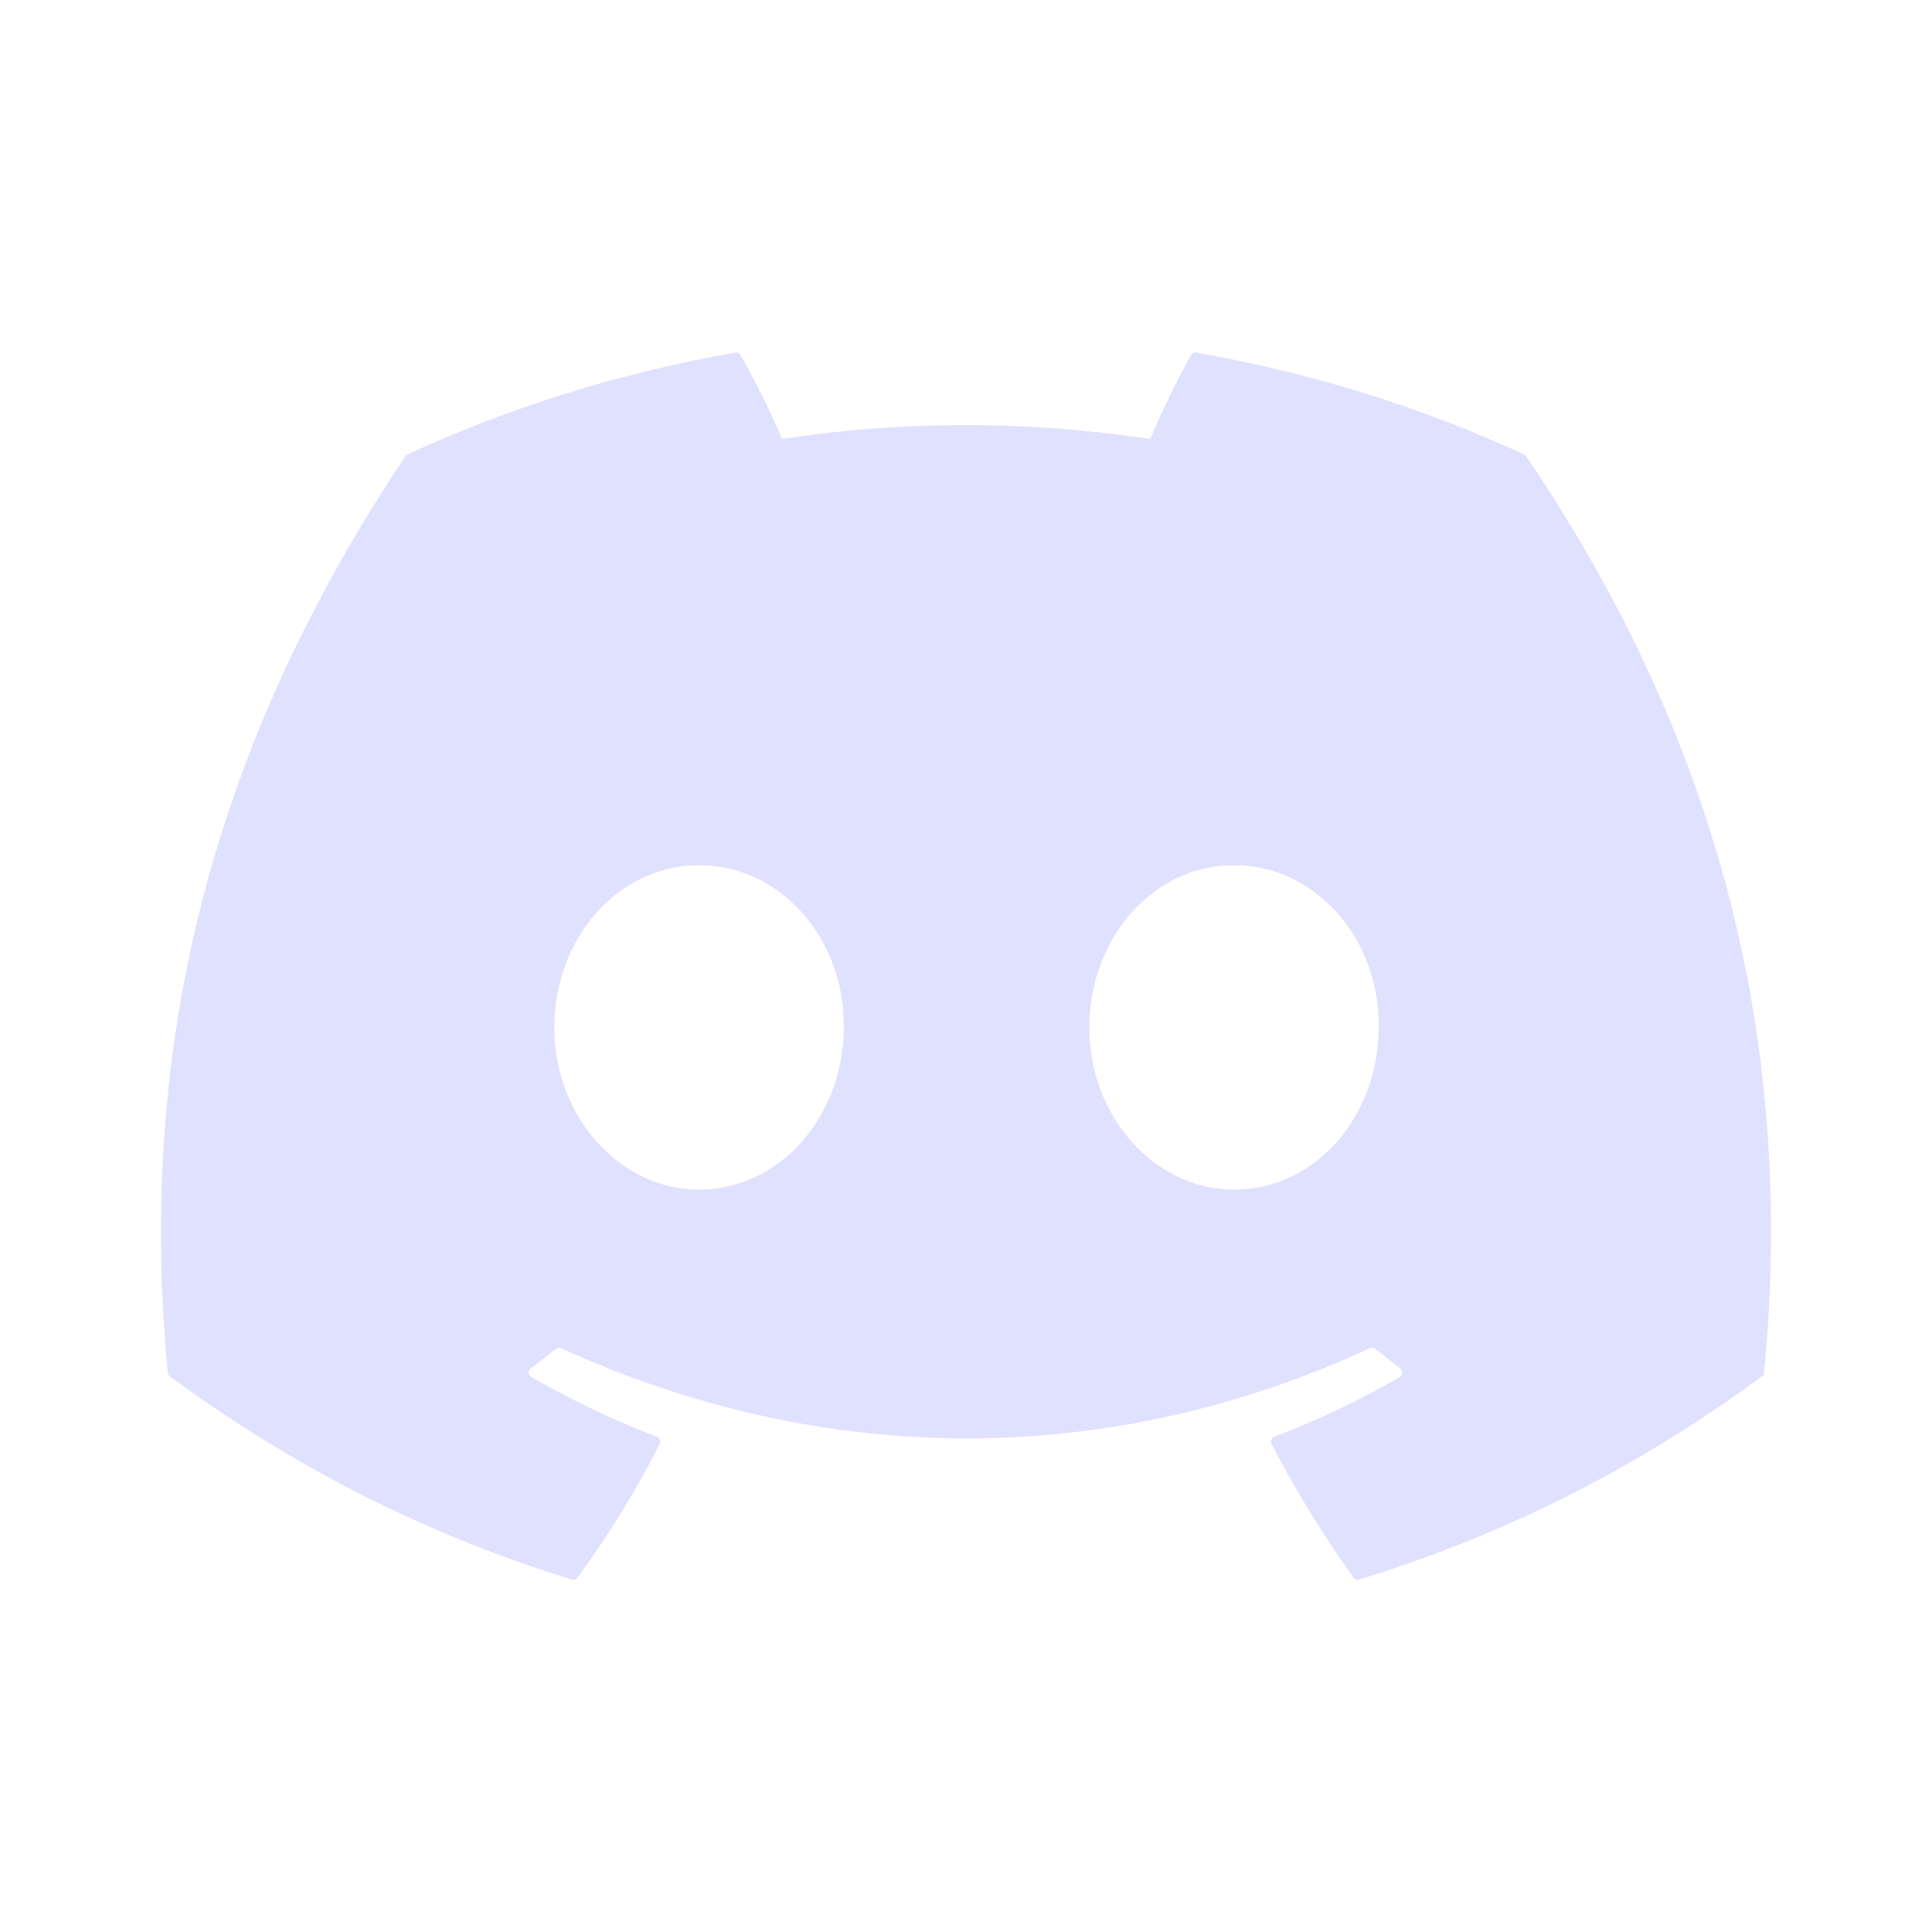 <?xml version="1.0" encoding="UTF-8"?>
<svg width="24px" height="24px" viewBox="0 0 24 24" version="1.1" xmlns="http://www.w3.org/2000/svg" xmlns:xlink="http://www.w3.org/1999/xlink">
    <title>discord_td</title>
    <g id="02_assets" stroke="none" stroke-width="1" fill="none" fill-rule="evenodd">
        <g id="00_logo" transform="translate(-1360, -227)">
            <g id="discord_td" transform="translate(1360, 227)">
                <rect id="frame" x="0" y="0" width="24" height="24"></rect>
                <path d="M18.931,5.644 C17.656,5.059 16.289,4.628 14.86,4.381 C14.834,4.376 14.808,4.388 14.794,4.412 C14.619,4.725 14.424,5.133 14.288,5.453 C12.75,5.223 11.221,5.223 9.715,5.453 C9.579,5.125 9.377,4.725 9.2,4.412 C9.187,4.389 9.161,4.377 9.135,4.381 C7.707,4.627 6.34,5.058 5.064,5.644 C5.053,5.648 5.044,5.656 5.037,5.667 C2.444,9.54 1.734,13.319 2.083,17.05 C2.084,17.069 2.094,17.086 2.109,17.097 C3.819,18.353 5.476,19.116 7.103,19.622 C7.129,19.63 7.156,19.62 7.173,19.599 C7.558,19.073 7.901,18.519 8.195,17.937 C8.212,17.903 8.195,17.862 8.16,17.849 C7.616,17.642 7.098,17.391 6.6,17.105 C6.56,17.082 6.557,17.026 6.593,16.999 C6.698,16.92 6.803,16.838 6.903,16.756 C6.921,16.741 6.947,16.738 6.968,16.747 C10.241,18.242 13.785,18.242 17.019,16.747 C17.04,16.737 17.066,16.74 17.085,16.755 C17.185,16.838 17.29,16.92 17.395,16.999 C17.431,17.026 17.429,17.082 17.39,17.105 C16.891,17.396 16.373,17.642 15.829,17.848 C15.793,17.861 15.778,17.903 15.795,17.937 C16.095,18.518 16.438,19.072 16.816,19.598 C16.832,19.62 16.86,19.63 16.886,19.622 C18.52,19.116 20.177,18.353 21.888,17.097 C21.903,17.086 21.912,17.069 21.914,17.051 C22.331,12.737 21.215,8.99 18.957,5.667 C18.951,5.656 18.942,5.648 18.931,5.644 Z M8.683,14.778 C7.698,14.778 6.886,13.873 6.886,12.762 C6.886,11.651 7.682,10.747 8.683,10.747 C9.692,10.747 10.497,11.659 10.481,12.762 C10.481,13.873 9.685,14.778 8.683,14.778 Z M15.329,14.778 C14.344,14.778 13.532,13.873 13.532,12.762 C13.532,11.651 14.328,10.747 15.329,10.747 C16.338,10.747 17.142,11.659 17.126,12.762 C17.126,13.873 16.338,14.778 15.329,14.778 Z" id="shape" fill="#E0E0FF" fill-rule="nonzero"></path>
            </g>
        </g>
    </g>
</svg>